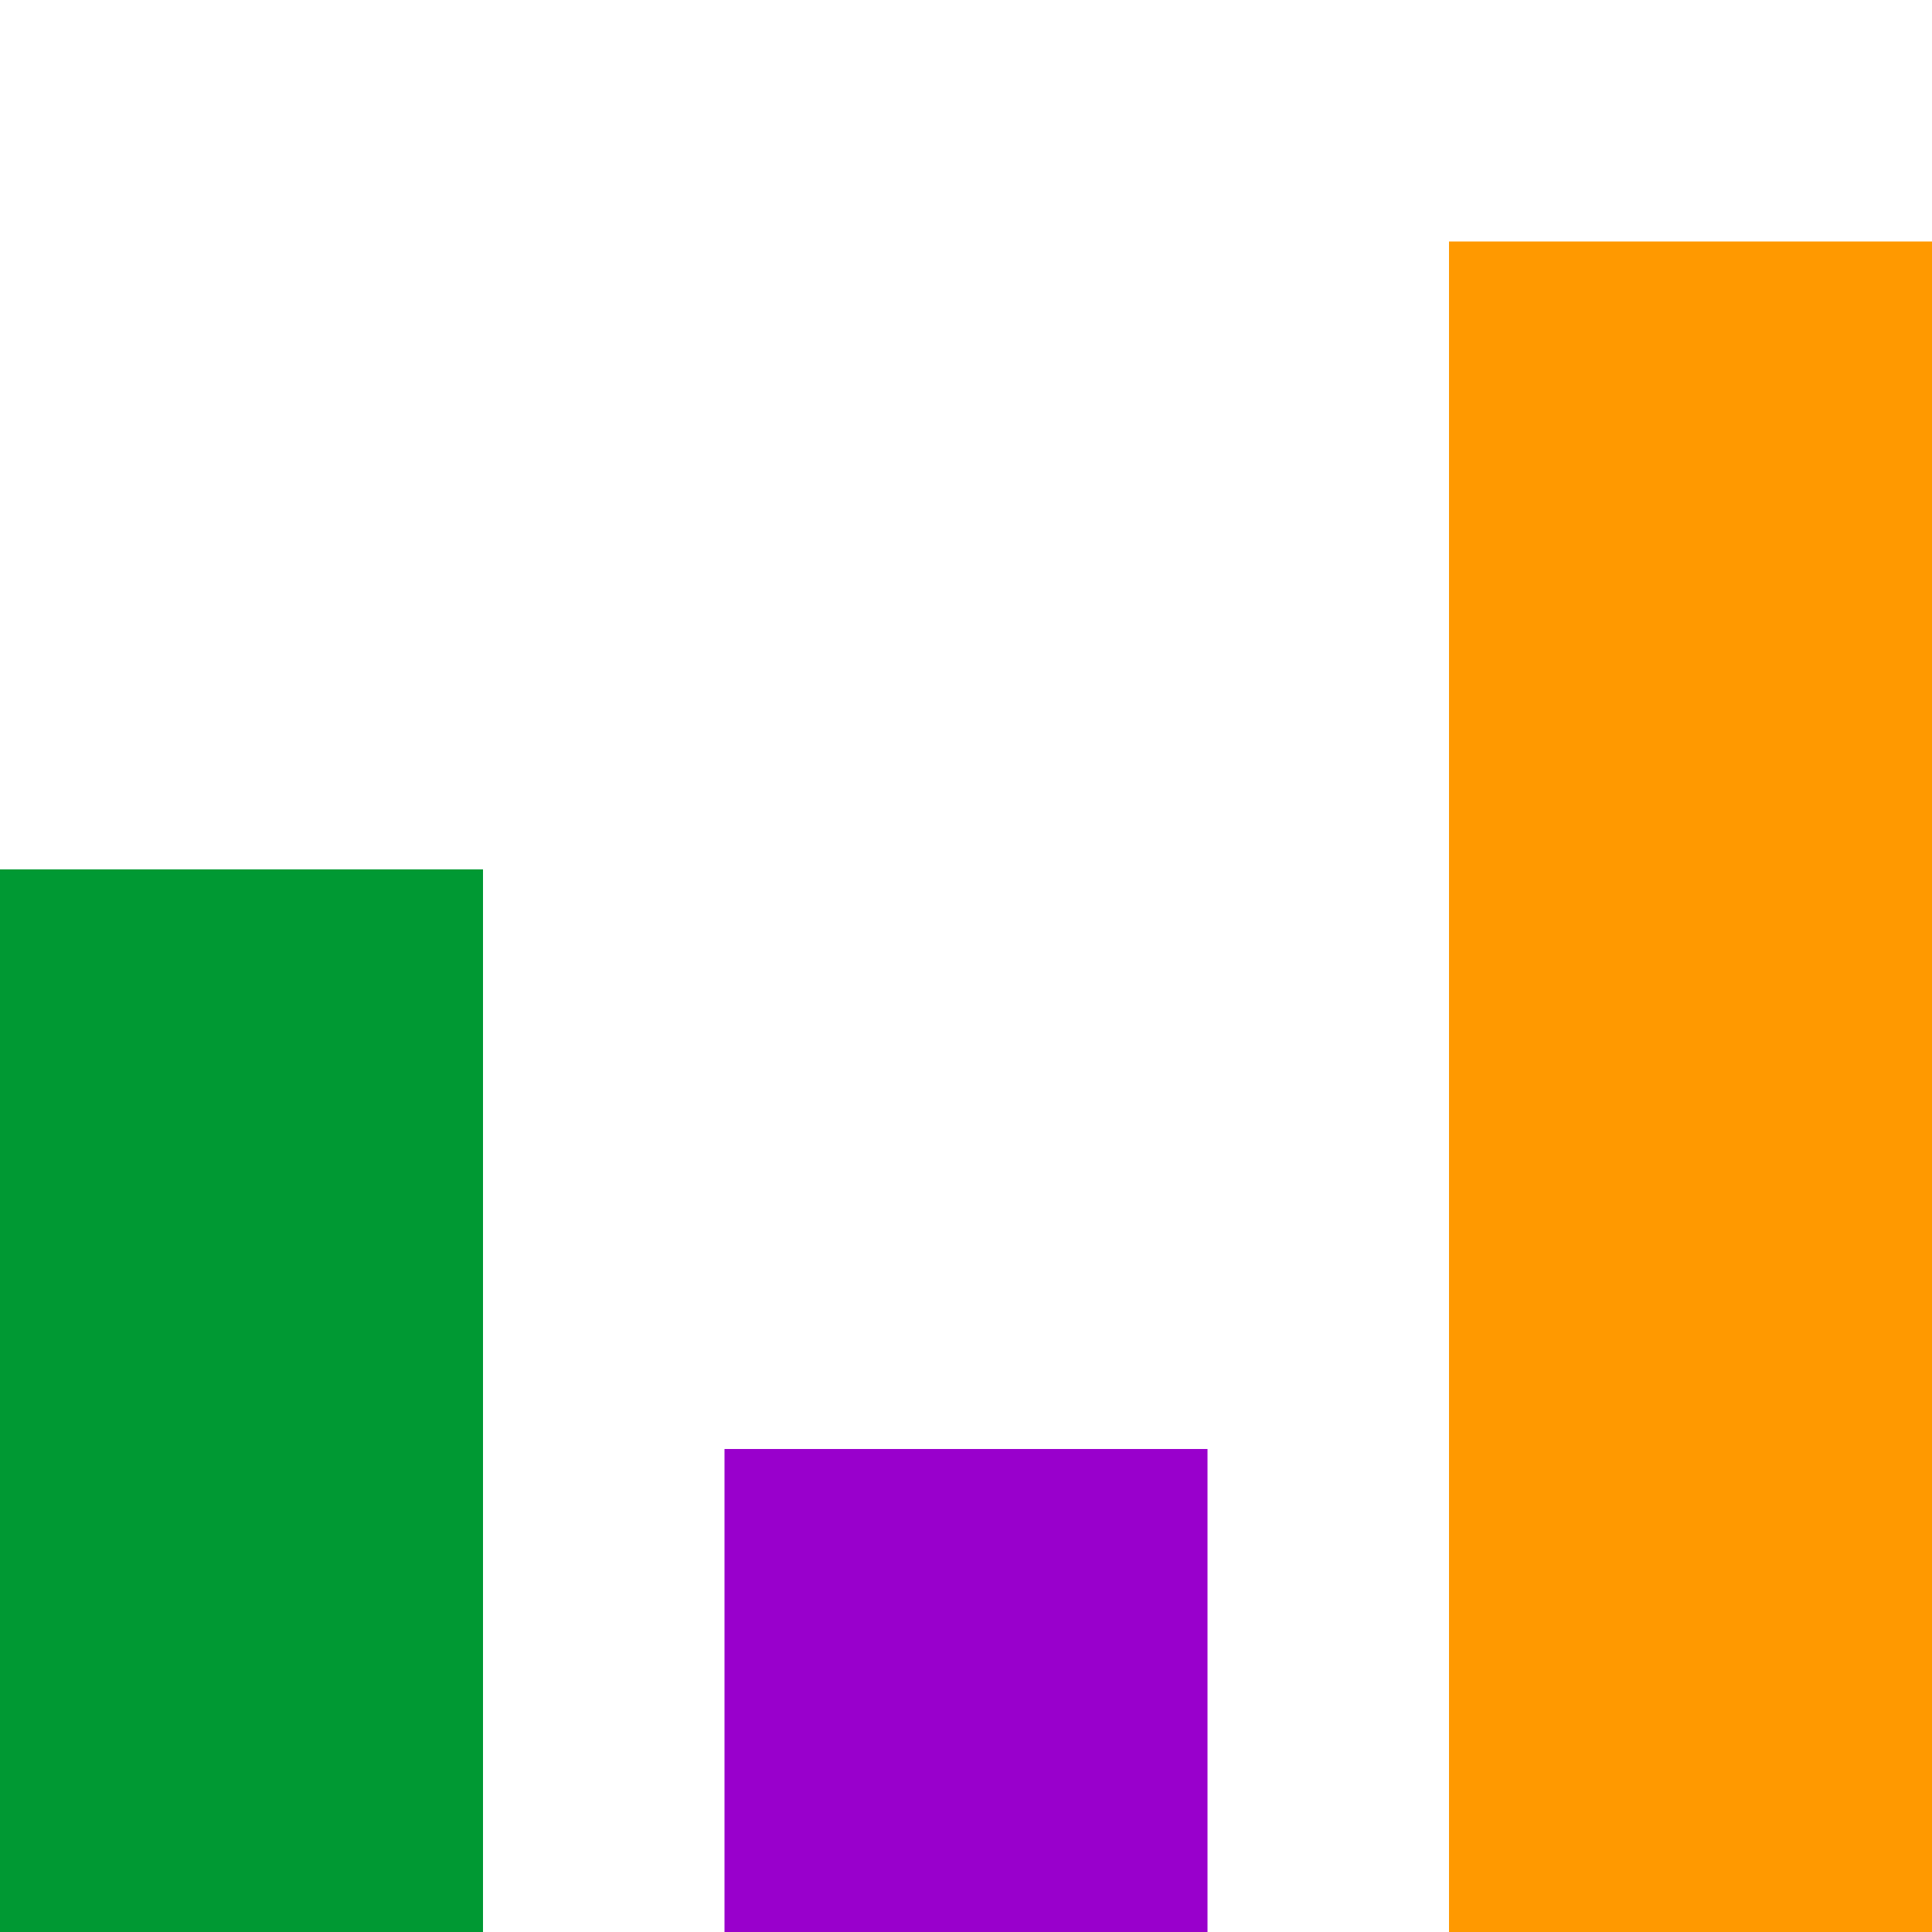 <?xml version="1.0" encoding="UTF-8" standalone="no"?>
<svg xmlns="http://www.w3.org/2000/svg" viewBox="0 0 200 200" width="100%" height="100%">
  <line x1="25" y1="90" x2="25" y2="200" style="stroke:rgb(0,153,51);stroke-width:50" />
  <line x1="100" y1="150" x2="100" y2="200" style="stroke:rgb(153,0,204);stroke-width:50" />
  <line x1="175" y1="25" x2="175" y2="200" style="stroke:rgb(255,153,0);stroke-width:50" />
</svg>